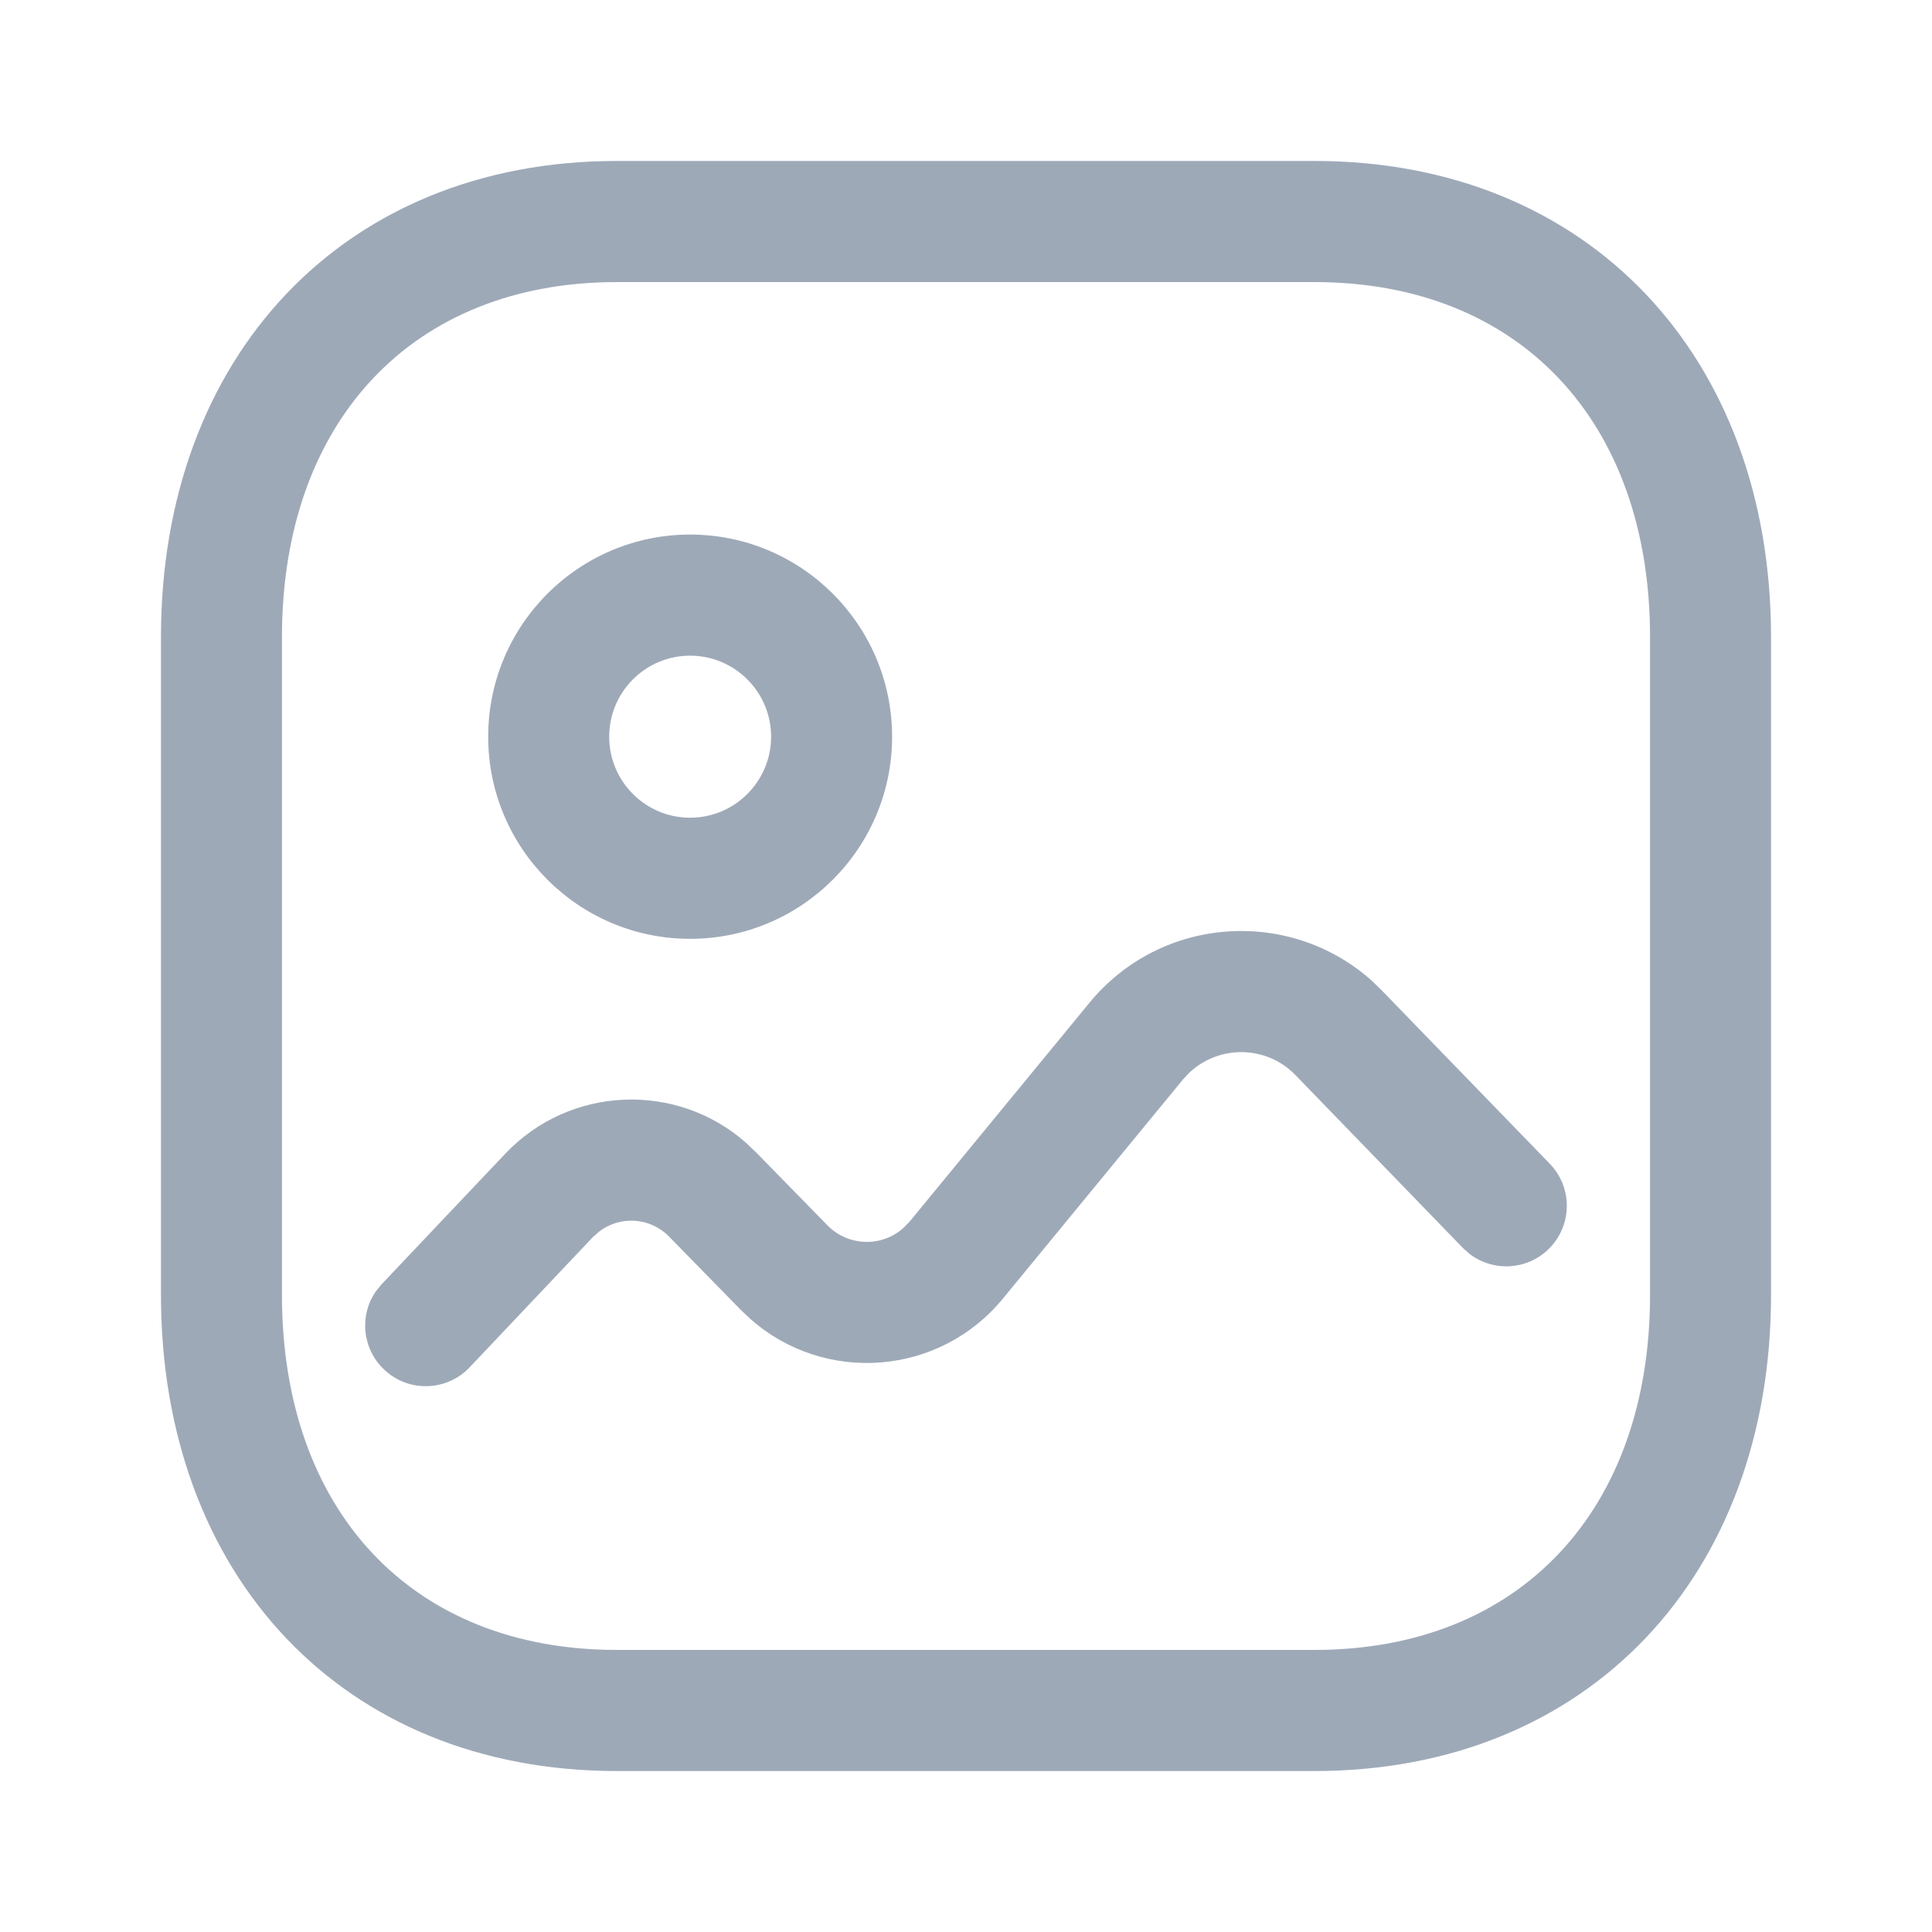 <svg width="16" height="16" viewBox="0 0 16 16" fill="none" xmlns="http://www.w3.org/2000/svg">
  <path fill-rule="evenodd" clip-rule="evenodd"
        d="M5.108 1.333H10.886C13.155 1.333 14.667 2.953 14.667 5.276V10.723C14.667 13.047 13.155 14.667 10.886 14.667H5.108C2.84 14.667 1.333 13.048 1.333 10.723V5.276C1.333 2.954 2.844 1.333 5.108 1.333ZM10.886 2.336H5.108C3.414 2.336 2.335 3.492 2.335 5.276V10.723C2.335 12.51 3.41 13.664 5.108 13.664H10.886C12.585 13.664 13.665 12.508 13.665 10.723V5.276C13.665 3.492 12.585 2.336 10.886 2.336ZM9.021 8.306C9.612 7.585 10.677 7.512 11.361 8.122L11.447 8.206L12.834 9.637C13.027 9.836 13.022 10.153 12.823 10.346C12.643 10.521 12.364 10.533 12.17 10.384L12.115 10.335L10.728 8.903C10.486 8.654 10.094 8.652 9.848 8.885L9.795 8.942L8.306 10.754C7.779 11.396 6.832 11.465 6.219 10.927L6.137 10.85L5.543 10.243C5.387 10.081 5.138 10.066 4.965 10.197L4.91 10.245L3.889 11.324C3.699 11.524 3.381 11.533 3.181 11.342C2.998 11.169 2.974 10.891 3.115 10.691L3.162 10.634L4.183 9.556C4.72 8.988 5.606 8.958 6.178 9.464L6.262 9.544L6.853 10.148C7.026 10.324 7.303 10.329 7.481 10.17L7.532 10.118L9.021 8.306ZM5.715 4.427C4.792 4.427 4.043 5.177 4.043 6.101C4.043 7.025 4.792 7.775 5.715 7.775C6.638 7.775 7.388 7.025 7.388 6.101C7.388 5.177 6.638 4.427 5.715 4.427ZM5.715 5.43C6.085 5.43 6.386 5.731 6.386 6.101C6.386 6.471 6.085 6.772 5.715 6.772C5.345 6.772 5.045 6.471 5.045 6.101C5.045 5.731 5.345 5.43 5.715 5.43Z"
        fill="#9EA9B8"/>
</svg>
